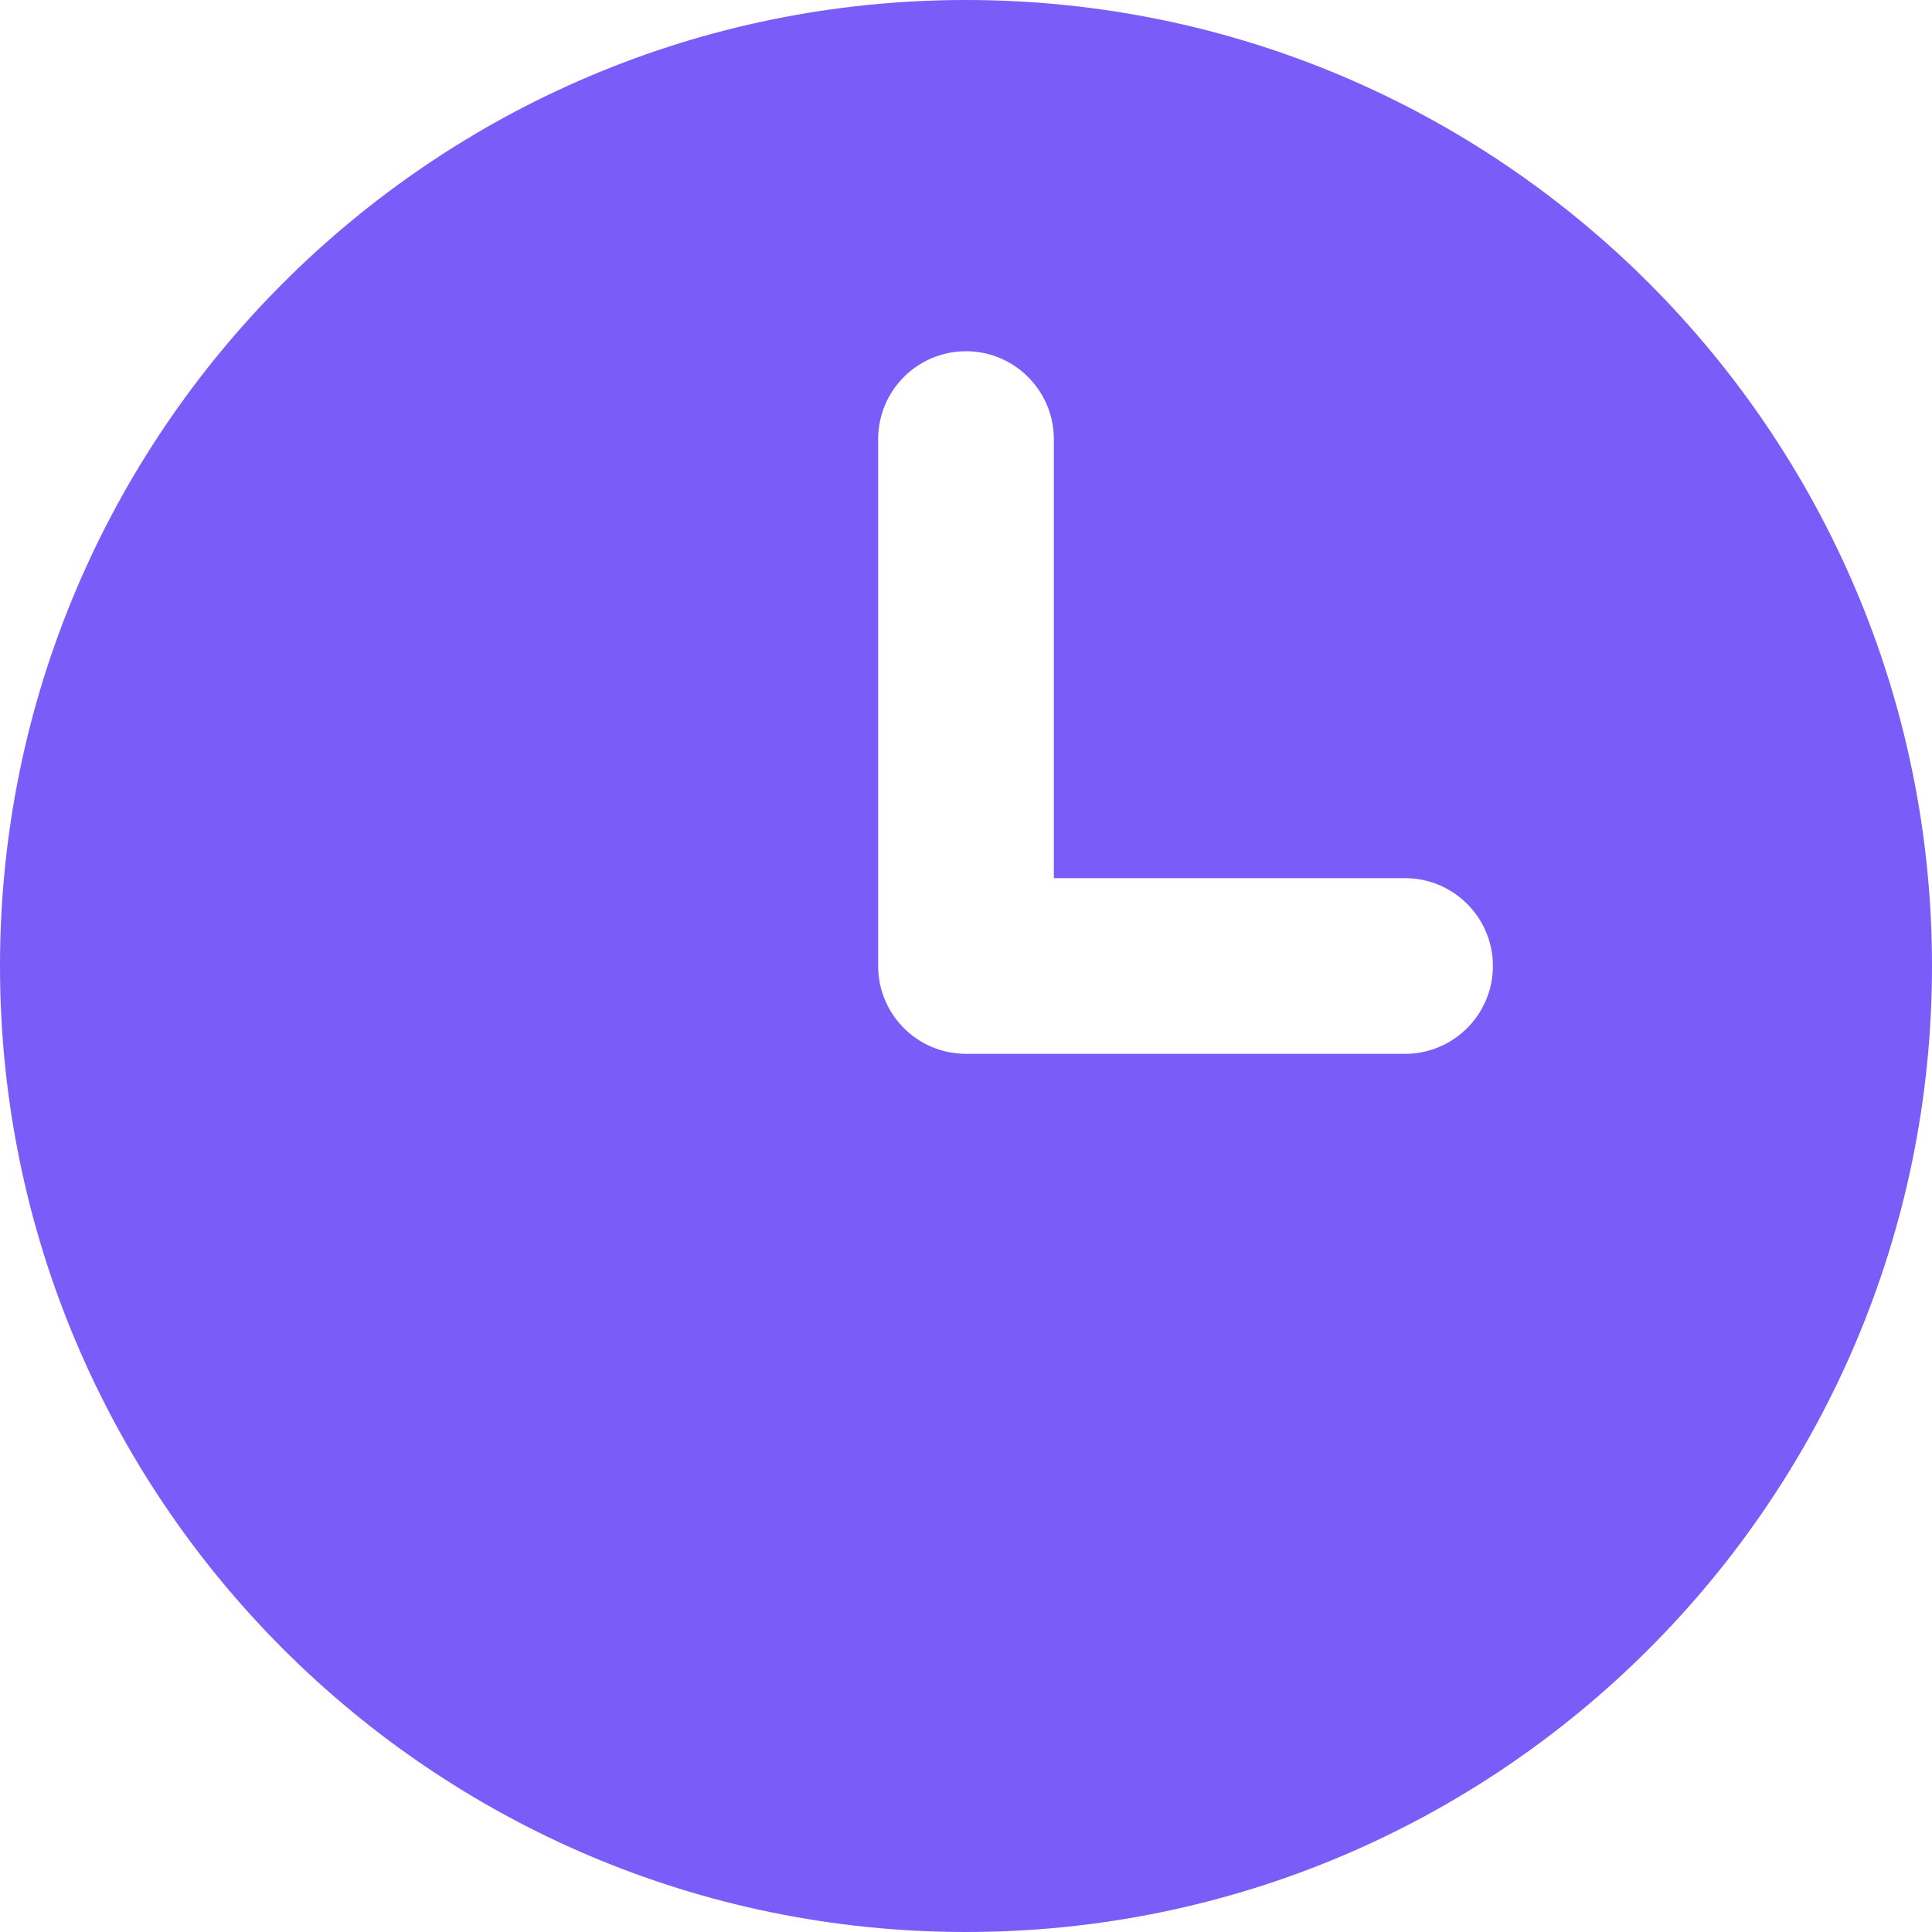<svg width="15" height="15" viewBox="0 0 15 15" fill="none" xmlns="http://www.w3.org/2000/svg">
<path fill-rule="evenodd" clip-rule="evenodd" d="M7.5 0C3.36 0 -0 3.361 -0 7.5C-0 11.639 3.36 15 7.5 15C11.639 15 15 11.639 15 7.5C15 3.361 11.639 0 7.5 0ZM6.818 3.409V7.5C6.818 7.876 7.123 8.182 7.5 8.182H10.909C11.285 8.182 11.591 7.876 11.591 7.5C11.591 7.124 11.285 6.818 10.909 6.818H8.182V3.409C8.182 3.033 7.876 2.727 7.5 2.727C7.123 2.727 6.818 3.033 6.818 3.409Z" fill="#7A5DF8"/>
</svg>
